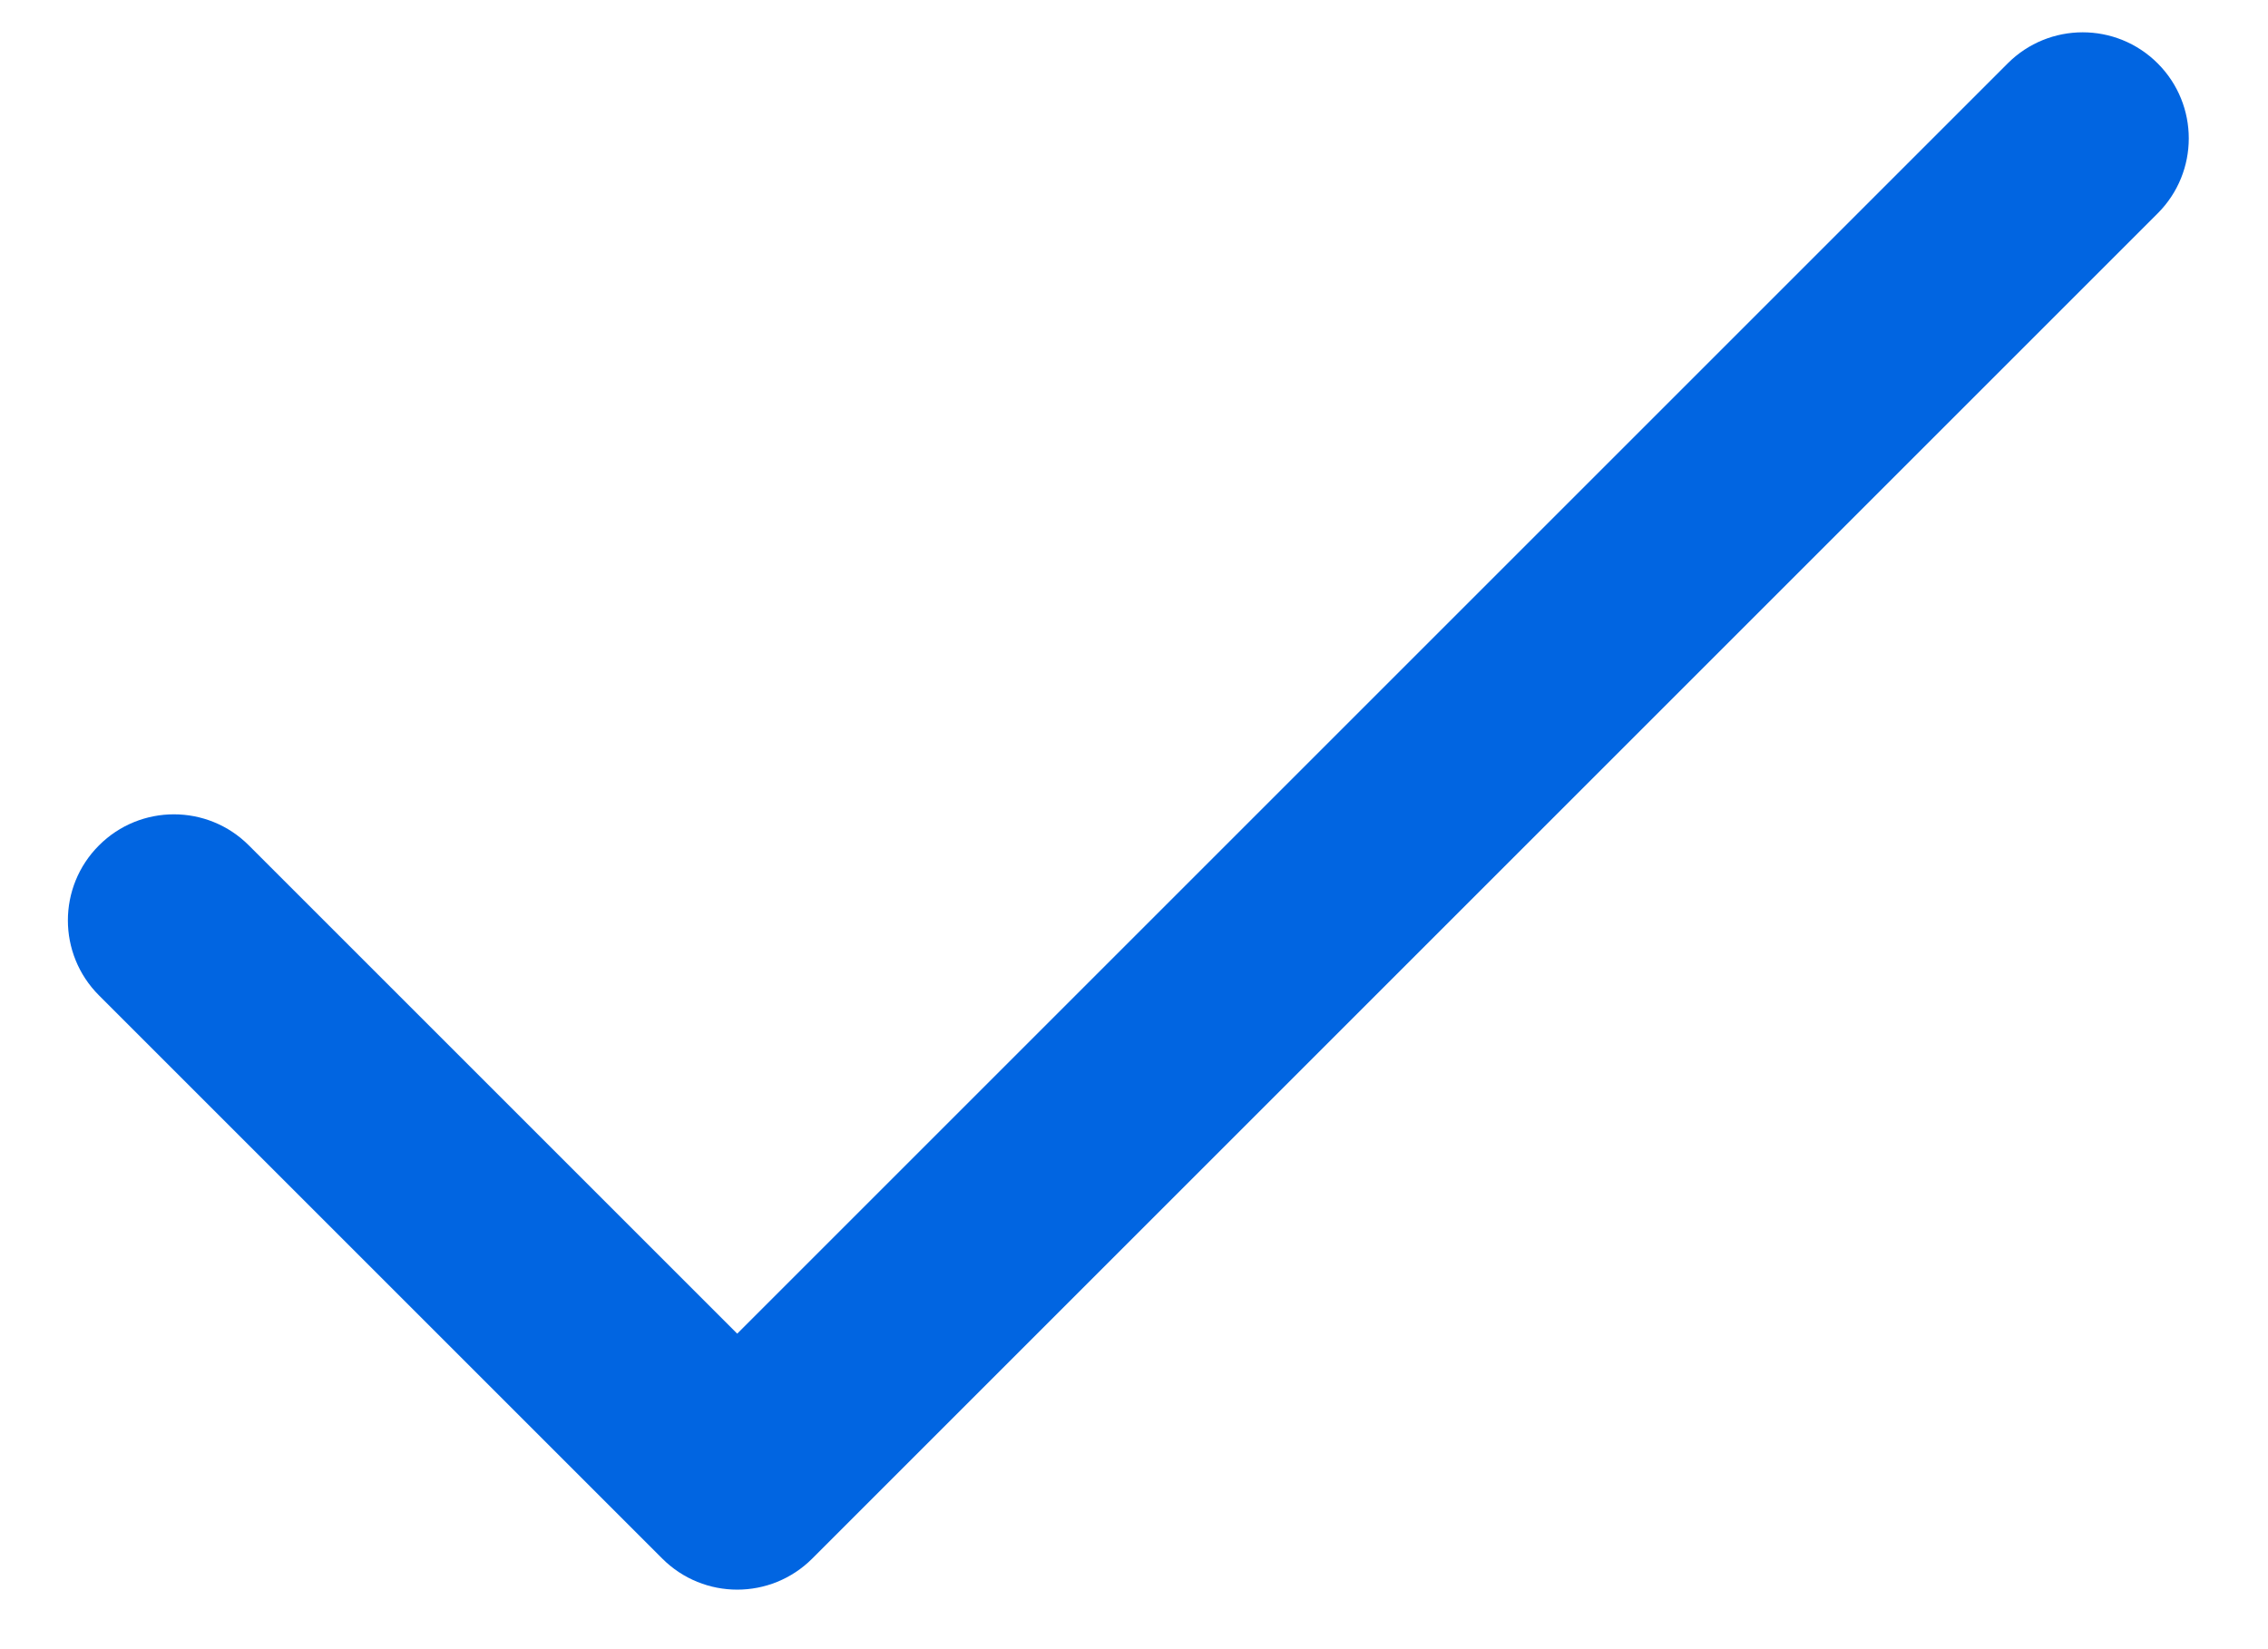 <svg width="22" height="16" viewBox="0 0 22 16" fill="none" xmlns="http://www.w3.org/2000/svg">
<path d="M20.93 0.615C20.528 0.213 19.877 0.213 19.475 0.615L7.151 12.939L2.414 8.202C2.013 7.8 1.361 7.8 0.96 8.202C0.558 8.604 0.558 9.255 0.96 9.657L6.424 15.121C6.826 15.523 7.477 15.523 7.879 15.121L20.93 2.07C21.332 1.668 21.332 1.017 20.93 0.615Z" fill="#0165E1"/>
</svg>
